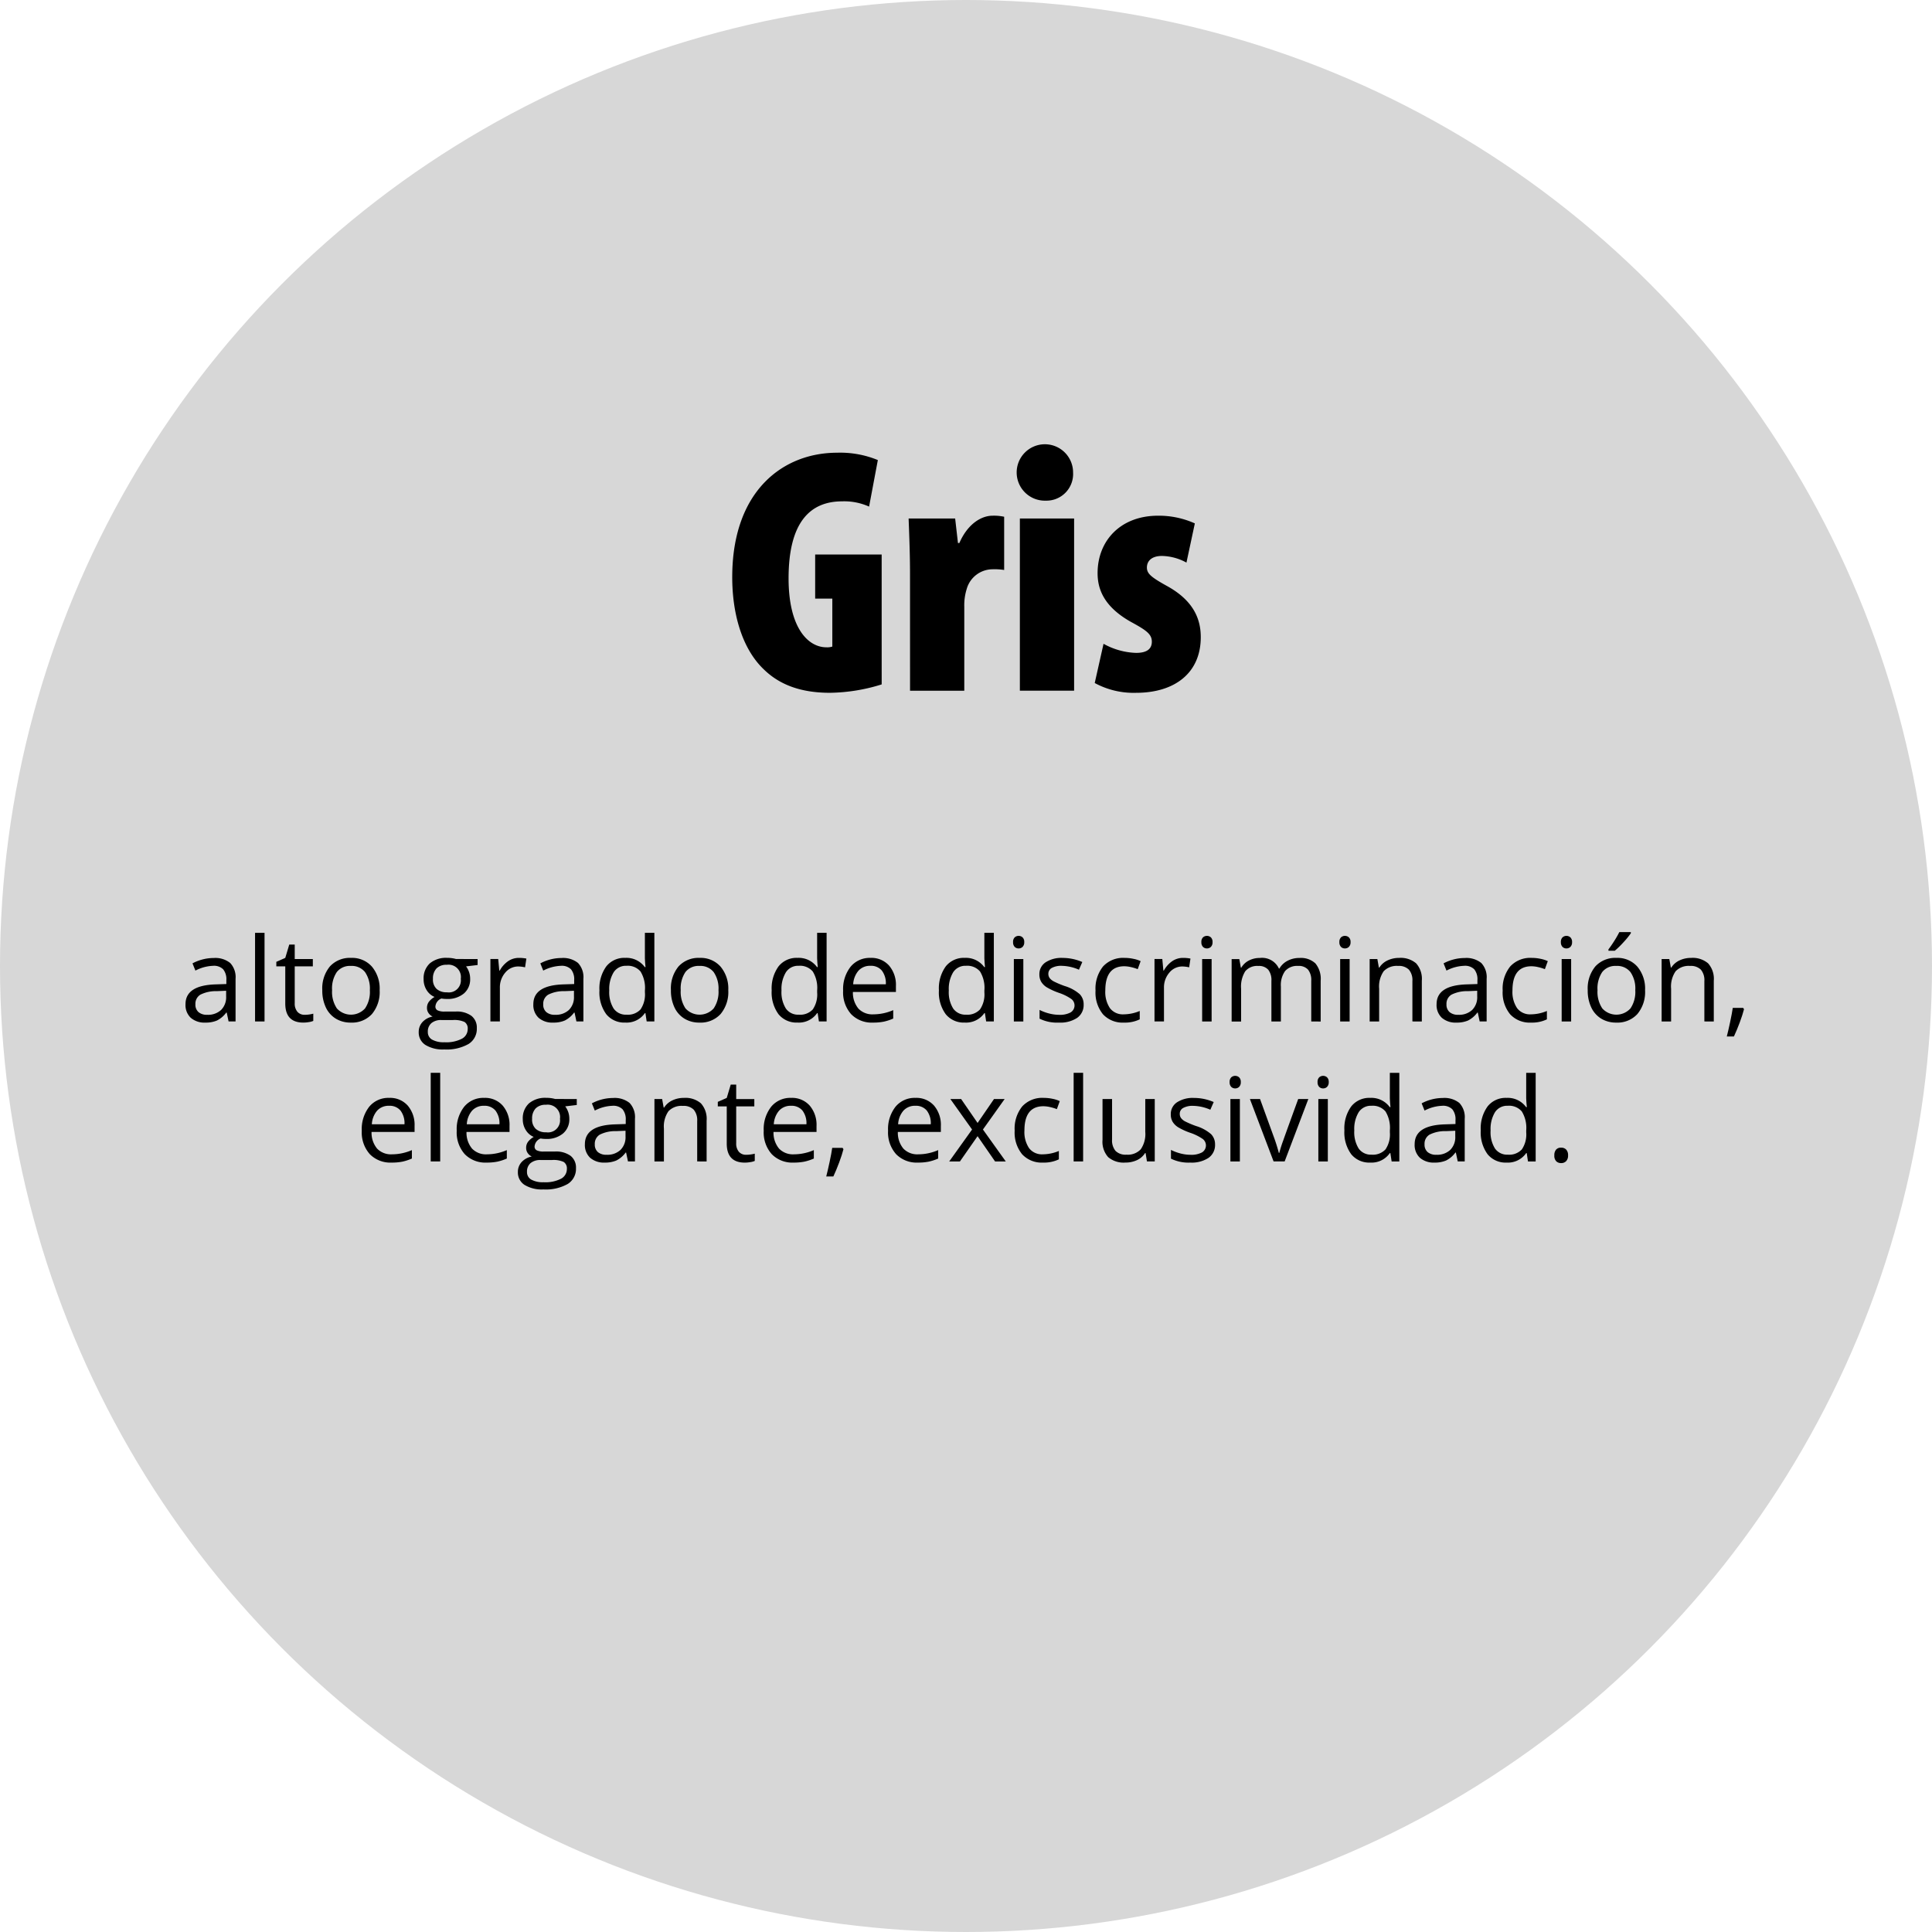 <svg xmlns="http://www.w3.org/2000/svg" width="265" height="265" viewBox="0 0 265 265">
  <g id="Grupo_14189" data-name="Grupo 14189" transform="translate(-15029 2226)">
    <circle id="Elipse_869" data-name="Elipse 869" cx="132.5" cy="132.5" r="132.5" transform="translate(15029 -2226)" fill="#d7d7d7"/>
    <path id="Trazado_22564" data-name="Trazado 22564" d="M3405.49,5153.58l-.258-1.219h-.062a3.611,3.611,0,0,1-1.277,1.09,3.885,3.885,0,0,1-1.59.285,2.857,2.857,0,0,1-2-.656,2.391,2.391,0,0,1-.723-1.867q0-2.595,4.148-2.719l1.454-.047v-.531a2.169,2.169,0,0,0-.434-1.488,1.78,1.78,0,0,0-1.387-.481,5.647,5.647,0,0,0-2.422.657l-.4-.993a6.11,6.11,0,0,1,1.387-.539,6.02,6.02,0,0,1,1.511-.195,3.262,3.262,0,0,1,2.27.68,2.834,2.834,0,0,1,.738,2.179v5.844Zm-2.929-.914a2.635,2.635,0,0,0,1.9-.664,2.455,2.455,0,0,0,.691-1.859v-.774l-1.3.055a4.716,4.716,0,0,0-2.23.48,1.45,1.45,0,0,0-.684,1.325,1.336,1.336,0,0,0,.426,1.07A1.767,1.767,0,0,0,3402.561,5152.666Z" transform="translate(11654.865 -7239.473)"/>
    <path id="Trazado_22565" data-name="Trazado 22565" d="M3410.42,5153.58h-1.3v-12.156h1.3Z" transform="translate(11654.865 -7239.473)"/>
    <path id="Trazado_22566" data-name="Trazado 22566" d="M3415.936,5152.666a4.263,4.263,0,0,0,.664-.051,4.442,4.442,0,0,0,.507-.105v.992a2.374,2.374,0,0,1-.621.168,4.69,4.69,0,0,1-.738.066q-2.484,0-2.484-2.617v-5.094h-1.227v-.625l1.227-.539.547-1.828h.75v1.985h2.484v1.007h-2.484v5.039a1.733,1.733,0,0,0,.367,1.188A1.279,1.279,0,0,0,3415.936,5152.666Z" transform="translate(11654.865 -7239.473)"/>
    <path id="Trazado_22567" data-name="Trazado 22567" d="M3426.209,5149.291a4.728,4.728,0,0,1-1.055,3.27,3.714,3.714,0,0,1-2.914,1.175,3.853,3.853,0,0,1-2.039-.539,3.554,3.554,0,0,1-1.375-1.547,5.385,5.385,0,0,1-.484-2.359,4.715,4.715,0,0,1,1.047-3.262,3.705,3.705,0,0,1,2.906-1.168,3.62,3.62,0,0,1,2.855,1.2A4.7,4.7,0,0,1,3426.209,5149.291Zm-6.523,0a4.062,4.062,0,0,0,.656,2.5,2.605,2.605,0,0,0,3.863,0,4.037,4.037,0,0,0,.66-2.5,3.971,3.971,0,0,0-.66-2.48,2.318,2.318,0,0,0-1.949-.848,2.283,2.283,0,0,0-1.922.836A4.018,4.018,0,0,0,3419.686,5149.291Z" transform="translate(11654.865 -7239.473)"/>
    <path id="Trazado_22568" data-name="Trazado 22568" d="M3439.646,5145.018v.82l-1.585.187a2.8,2.8,0,0,1,.562,1.711,2.531,2.531,0,0,1-.859,2.008,3.47,3.47,0,0,1-2.36.75,3.886,3.886,0,0,1-.718-.062,1.278,1.278,0,0,0-.829,1.1.563.563,0,0,0,.289.52,2.118,2.118,0,0,0,.993.168h1.515a3.391,3.391,0,0,1,2.137.586,2.035,2.035,0,0,1,.746,1.7,2.431,2.431,0,0,1-1.141,2.168,6.112,6.112,0,0,1-3.328.746,4.539,4.539,0,0,1-2.589-.625,2.018,2.018,0,0,1-.911-1.766,1.984,1.984,0,0,1,.5-1.351,2.545,2.545,0,0,1,1.407-.774,1.35,1.35,0,0,1-.551-.461,1.212,1.212,0,0,1-.223-.726,1.38,1.38,0,0,1,.25-.821,2.63,2.63,0,0,1,.789-.679,2.322,2.322,0,0,1-1.082-.93,2.734,2.734,0,0,1-.418-1.5,2.77,2.77,0,0,1,.844-2.168,3.444,3.444,0,0,1,2.391-.762,4.319,4.319,0,0,1,1.211.157Zm-6.828,10a1.161,1.161,0,0,0,.586,1.054,3.226,3.226,0,0,0,1.68.36,4.677,4.677,0,0,0,2.418-.489,1.494,1.494,0,0,0,.785-1.324,1.047,1.047,0,0,0-.43-.965,3.347,3.347,0,0,0-1.617-.269h-1.554a2.041,2.041,0,0,0-1.375.422A1.5,1.5,0,0,0,3432.818,5155.018Zm.7-7.258a1.742,1.742,0,0,0,.508,1.359,2.027,2.027,0,0,0,1.414.461,1.655,1.655,0,0,0,1.9-1.844,1.7,1.7,0,0,0-1.922-1.929,1.9,1.9,0,0,0-1.406.492A1.983,1.983,0,0,0,3433.521,5147.76Z" transform="translate(11654.865 -7239.473)"/>
    <path id="Trazado_22569" data-name="Trazado 22569" d="M3445.311,5144.861a5.112,5.112,0,0,1,1.023.094l-.18,1.2a4.418,4.418,0,0,0-.937-.117,2.282,2.282,0,0,0-1.778.844,3.075,3.075,0,0,0-.738,2.1v4.594h-1.3v-8.562h1.071l.148,1.586h.063a3.751,3.751,0,0,1,1.148-1.29A2.6,2.6,0,0,1,3445.311,5144.861Z" transform="translate(11654.865 -7239.473)"/>
    <path id="Trazado_22570" data-name="Trazado 22570" d="M3453.2,5153.58l-.258-1.219h-.062a3.609,3.609,0,0,1-1.277,1.09,3.885,3.885,0,0,1-1.59.285,2.855,2.855,0,0,1-2-.656,2.391,2.391,0,0,1-.723-1.867q0-2.595,4.148-2.719l1.453-.047v-.531a2.169,2.169,0,0,0-.433-1.488,1.779,1.779,0,0,0-1.387-.481,5.648,5.648,0,0,0-2.422.657l-.4-.993a6.1,6.1,0,0,1,1.387-.539,6.017,6.017,0,0,1,1.511-.195,3.263,3.263,0,0,1,2.27.68,2.835,2.835,0,0,1,.738,2.179v5.844Zm-2.93-.914a2.637,2.637,0,0,0,1.9-.664,2.455,2.455,0,0,0,.691-1.859v-.774l-1.3.055a4.717,4.717,0,0,0-2.23.48,1.451,1.451,0,0,0-.684,1.325,1.335,1.335,0,0,0,.426,1.07A1.765,1.765,0,0,0,3450.271,5152.666Z" transform="translate(11654.865 -7239.473)"/>
    <path id="Trazado_22571" data-name="Trazado 22571" d="M3462.662,5152.432h-.07a3.048,3.048,0,0,1-2.688,1.3,3.176,3.176,0,0,1-2.613-1.148,5.06,5.06,0,0,1-.934-3.266,5.14,5.14,0,0,1,.938-3.289,3.155,3.155,0,0,1,2.609-1.172,3.115,3.115,0,0,1,2.672,1.266h.1l-.055-.617-.031-.6v-3.484h1.3v12.156h-1.055Zm-2.594.218a2.362,2.362,0,0,0,1.926-.722,3.648,3.648,0,0,0,.6-2.332v-.274a4.291,4.291,0,0,0-.606-2.6,2.3,2.3,0,0,0-1.933-.778,1.985,1.985,0,0,0-1.746.887,4.407,4.407,0,0,0-.606,2.5,4.216,4.216,0,0,0,.6,2.476A2.034,2.034,0,0,0,3460.068,5152.65Z" transform="translate(11654.865 -7239.473)"/>
    <path id="Trazado_22572" data-name="Trazado 22572" d="M3474.029,5149.291a4.728,4.728,0,0,1-1.054,3.27,3.715,3.715,0,0,1-2.914,1.175,3.854,3.854,0,0,1-2.04-.539,3.566,3.566,0,0,1-1.375-1.547,5.385,5.385,0,0,1-.484-2.359,4.72,4.72,0,0,1,1.047-3.262,3.705,3.705,0,0,1,2.906-1.168,3.623,3.623,0,0,1,2.856,1.2A4.7,4.7,0,0,1,3474.029,5149.291Zm-6.523,0a4.068,4.068,0,0,0,.656,2.5,2.605,2.605,0,0,0,3.863,0,4.035,4.035,0,0,0,.661-2.5,3.969,3.969,0,0,0-.661-2.48,2.316,2.316,0,0,0-1.949-.848,2.284,2.284,0,0,0-1.922.836A4.024,4.024,0,0,0,3467.506,5149.291Z" transform="translate(11654.865 -7239.473)"/>
    <path id="Trazado_22573" data-name="Trazado 22573" d="M3486.287,5152.432h-.07a3.048,3.048,0,0,1-2.688,1.3,3.176,3.176,0,0,1-2.613-1.148,5.06,5.06,0,0,1-.934-3.266,5.14,5.14,0,0,1,.938-3.289,3.155,3.155,0,0,1,2.609-1.172,3.115,3.115,0,0,1,2.672,1.266h.1l-.055-.617-.031-.6v-3.484h1.3v12.156h-1.055Zm-2.594.218a2.362,2.362,0,0,0,1.926-.722,3.648,3.648,0,0,0,.6-2.332v-.274a4.291,4.291,0,0,0-.606-2.6,2.3,2.3,0,0,0-1.933-.778,1.985,1.985,0,0,0-1.746.887,4.407,4.407,0,0,0-.606,2.5,4.216,4.216,0,0,0,.6,2.476A2.034,2.034,0,0,0,3483.693,5152.65Z" transform="translate(11654.865 -7239.473)"/>
    <path id="Trazado_22574" data-name="Trazado 22574" d="M3493.881,5153.736a3.931,3.931,0,0,1-3-1.156,4.474,4.474,0,0,1-1.1-3.211,4.964,4.964,0,0,1,1.02-3.289,3.387,3.387,0,0,1,2.738-1.219,3.229,3.229,0,0,1,2.547,1.059,4.058,4.058,0,0,1,.937,2.793v.82h-5.9a3.389,3.389,0,0,0,.762,2.289,2.633,2.633,0,0,0,2.035.782,6.882,6.882,0,0,0,2.734-.579v1.157a6.838,6.838,0,0,1-1.3.425A7.309,7.309,0,0,1,3493.881,5153.736Zm-.352-7.789a2.117,2.117,0,0,0-1.644.672,3.1,3.1,0,0,0-.723,1.86h4.477a2.853,2.853,0,0,0-.547-1.879A1.925,1.925,0,0,0,3493.529,5145.947Z" transform="translate(11654.865 -7239.473)"/>
    <path id="Trazado_22575" data-name="Trazado 22575" d="M3509.225,5152.432h-.071a3.046,3.046,0,0,1-2.687,1.3,3.176,3.176,0,0,1-2.613-1.148,5.054,5.054,0,0,1-.934-3.266,5.14,5.14,0,0,1,.937-3.289,3.157,3.157,0,0,1,2.61-1.172,3.115,3.115,0,0,1,2.672,1.266h.1l-.054-.617-.032-.6v-3.484h1.3v12.156H3509.4Zm-2.594.218a2.363,2.363,0,0,0,1.926-.722,3.655,3.655,0,0,0,.6-2.332v-.274a4.3,4.3,0,0,0-.6-2.6,2.3,2.3,0,0,0-1.934-.778,1.985,1.985,0,0,0-1.746.887,4.415,4.415,0,0,0-.6,2.5,4.225,4.225,0,0,0,.6,2.476A2.036,2.036,0,0,0,3506.631,5152.65Z" transform="translate(11654.865 -7239.473)"/>
    <path id="Trazado_22576" data-name="Trazado 22576" d="M3513.092,5142.7a.86.86,0,0,1,.219-.652.809.809,0,0,1,1.085,0,.84.84,0,0,1,.227.648.858.858,0,0,1-.227.653.757.757,0,0,1-.539.214.747.747,0,0,1-.546-.214A.88.88,0,0,1,3513.092,5142.7Zm1.406,10.883h-1.3v-8.562h1.3Z" transform="translate(11654.865 -7239.473)"/>
    <path id="Trazado_22577" data-name="Trazado 22577" d="M3522.771,5151.244a2.145,2.145,0,0,1-.89,1.844,4.181,4.181,0,0,1-2.5.648,5.421,5.421,0,0,1-2.656-.539v-1.2a6.4,6.4,0,0,0,1.324.492,5.52,5.52,0,0,0,1.363.18,3.093,3.093,0,0,0,1.563-.324,1.117,1.117,0,0,0,.113-1.844,6.811,6.811,0,0,0-1.692-.84,9.177,9.177,0,0,1-1.7-.777,2.324,2.324,0,0,1-.75-.754,1.965,1.965,0,0,1-.246-1.008,1.92,1.92,0,0,1,.852-1.652,3.965,3.965,0,0,1,2.336-.606,6.834,6.834,0,0,1,2.7.563l-.461,1.055a6.2,6.2,0,0,0-2.336-.532,2.7,2.7,0,0,0-1.391.289.9.9,0,0,0-.468.8.968.968,0,0,0,.175.586,1.739,1.739,0,0,0,.567.461,12.54,12.54,0,0,0,1.5.633,5.6,5.6,0,0,1,2.058,1.117A1.97,1.97,0,0,1,3522.771,5151.244Z" transform="translate(11654.865 -7239.473)"/>
    <path id="Trazado_22578" data-name="Trazado 22578" d="M3528.3,5153.736a3.657,3.657,0,0,1-2.879-1.144,4.7,4.7,0,0,1-1.02-3.238,4.853,4.853,0,0,1,1.035-3.321,3.729,3.729,0,0,1,2.95-1.172,5.8,5.8,0,0,1,1.234.133,4.087,4.087,0,0,1,.969.313l-.4,1.1a6.069,6.069,0,0,0-.937-.285,4.213,4.213,0,0,0-.9-.113q-2.609,0-2.609,3.328a3.96,3.96,0,0,0,.637,2.422,2.217,2.217,0,0,0,1.886.844,5.773,5.773,0,0,0,2.2-.461v1.148A4.678,4.678,0,0,1,3528.3,5153.736Z" transform="translate(11654.865 -7239.473)"/>
    <path id="Trazado_22579" data-name="Trazado 22579" d="M3536.4,5144.861a5.115,5.115,0,0,1,1.024.094l-.18,1.2a4.418,4.418,0,0,0-.937-.117,2.281,2.281,0,0,0-1.778.844,3.075,3.075,0,0,0-.738,2.1v4.594h-1.3v-8.562h1.07l.149,1.586h.062a3.754,3.754,0,0,1,1.149-1.29A2.594,2.594,0,0,1,3536.4,5144.861Z" transform="translate(11654.865 -7239.473)"/>
    <path id="Trazado_22580" data-name="Trazado 22580" d="M3538.92,5142.7a.86.86,0,0,1,.219-.652.81.81,0,0,1,1.086,0,.844.844,0,0,1,.226.648.863.863,0,0,1-.226.653.759.759,0,0,1-.539.214.748.748,0,0,1-.547-.214A.88.88,0,0,1,3538.92,5142.7Zm1.406,10.883h-1.3v-8.562h1.3Z" transform="translate(11654.865 -7239.473)"/>
    <path id="Trazado_22581" data-name="Trazado 22581" d="M3553.99,5153.58v-5.57a2.306,2.306,0,0,0-.437-1.535,1.693,1.693,0,0,0-1.36-.512,2.193,2.193,0,0,0-1.789.7,3.307,3.307,0,0,0-.578,2.141v4.781h-1.3v-5.57a2.306,2.306,0,0,0-.437-1.535,1.7,1.7,0,0,0-1.367-.512,2.12,2.12,0,0,0-1.786.73,3.964,3.964,0,0,0-.566,2.4v4.492h-1.3v-8.562h1.055l.211,1.171h.062a2.544,2.544,0,0,1,1.035-.976,3.175,3.175,0,0,1,1.5-.352,2.546,2.546,0,0,1,2.625,1.453h.062a2.735,2.735,0,0,1,1.109-1.062,3.444,3.444,0,0,1,1.657-.391,2.9,2.9,0,0,1,2.175.746,3.337,3.337,0,0,1,.723,2.387v5.586Z" transform="translate(11654.865 -7239.473)"/>
    <path id="Trazado_22582" data-name="Trazado 22582" d="M3557.85,5142.7a.863.863,0,0,1,.218-.652.81.81,0,0,1,1.086,0,.841.841,0,0,1,.227.648.859.859,0,0,1-.227.653.757.757,0,0,1-.539.214.749.749,0,0,1-.547-.214A.884.884,0,0,1,3557.85,5142.7Zm1.406,10.883h-1.3v-8.562h1.3Z" transform="translate(11654.865 -7239.473)"/>
    <path id="Trazado_22583" data-name="Trazado 22583" d="M3567.865,5153.58v-5.539a2.234,2.234,0,0,0-.476-1.562,1.942,1.942,0,0,0-1.493-.516,2.462,2.462,0,0,0-1.968.726,3.67,3.67,0,0,0-.625,2.4v4.492h-1.3v-8.562h1.055l.21,1.171h.063a2.651,2.651,0,0,1,1.117-.98,3.645,3.645,0,0,1,1.6-.348,3.254,3.254,0,0,1,2.328.746,3.18,3.18,0,0,1,.781,2.387v5.586Z" transform="translate(11654.865 -7239.473)"/>
    <path id="Trazado_22584" data-name="Trazado 22584" d="M3577.092,5153.58l-.258-1.219h-.063a3.593,3.593,0,0,1-1.277,1.09,3.88,3.88,0,0,1-1.59.285,2.859,2.859,0,0,1-2-.656,2.394,2.394,0,0,1-.722-1.867q0-2.595,4.148-2.719l1.453-.047v-.531a2.169,2.169,0,0,0-.433-1.488,1.781,1.781,0,0,0-1.387-.481,5.645,5.645,0,0,0-2.422.657l-.4-.993a6.11,6.11,0,0,1,1.387-.539,6.026,6.026,0,0,1,1.512-.195,3.261,3.261,0,0,1,2.269.68,2.831,2.831,0,0,1,.739,2.179v5.844Zm-2.93-.914a2.632,2.632,0,0,0,1.9-.664,2.456,2.456,0,0,0,.692-1.859v-.774l-1.3.055a4.716,4.716,0,0,0-2.23.48,1.448,1.448,0,0,0-.684,1.325,1.336,1.336,0,0,0,.426,1.07A1.764,1.764,0,0,0,3574.162,5152.666Z" transform="translate(11654.865 -7239.473)"/>
    <path id="Trazado_22585" data-name="Trazado 22585" d="M3584.146,5153.736a3.654,3.654,0,0,1-2.878-1.144,4.7,4.7,0,0,1-1.02-3.238,4.853,4.853,0,0,1,1.035-3.321,3.729,3.729,0,0,1,2.949-1.172,5.8,5.8,0,0,1,1.235.133,4.087,4.087,0,0,1,.969.313l-.4,1.1a6.1,6.1,0,0,0-.937-.285,4.213,4.213,0,0,0-.9-.113q-2.609,0-2.609,3.328a3.96,3.96,0,0,0,.637,2.422,2.215,2.215,0,0,0,1.886.844,5.773,5.773,0,0,0,2.2-.461v1.148A4.683,4.683,0,0,1,3584.146,5153.736Z" transform="translate(11654.865 -7239.473)"/>
    <path id="Trazado_22586" data-name="Trazado 22586" d="M3588.232,5142.7a.864.864,0,0,1,.219-.652.81.81,0,0,1,1.086,0,.844.844,0,0,1,.227.648.863.863,0,0,1-.227.653.757.757,0,0,1-.539.214.749.749,0,0,1-.547-.214A.884.884,0,0,1,3588.232,5142.7Zm1.407,10.883h-1.3v-8.562h1.3Z" transform="translate(11654.865 -7239.473)"/>
    <path id="Trazado_22587" data-name="Trazado 22587" d="M3599.779,5149.291a4.728,4.728,0,0,1-1.054,3.27,3.715,3.715,0,0,1-2.914,1.175,3.854,3.854,0,0,1-2.04-.539,3.566,3.566,0,0,1-1.375-1.547,5.385,5.385,0,0,1-.484-2.359,4.72,4.72,0,0,1,1.047-3.262,3.705,3.705,0,0,1,2.906-1.168,3.623,3.623,0,0,1,2.856,1.2A4.7,4.7,0,0,1,3599.779,5149.291Zm-6.523,0a4.068,4.068,0,0,0,.656,2.5,2.605,2.605,0,0,0,3.863,0,4.035,4.035,0,0,0,.661-2.5,3.969,3.969,0,0,0-.661-2.48,2.316,2.316,0,0,0-1.949-.848,2.284,2.284,0,0,0-1.922.836A4.024,4.024,0,0,0,3593.256,5149.291Zm1.5-5.6q.375-.484.808-1.171a13.115,13.115,0,0,0,.684-1.2h1.578v.164a11.422,11.422,0,0,1-1.023,1.25,11.621,11.621,0,0,1-1.18,1.149h-.867Z" transform="translate(11654.865 -7239.473)"/>
    <path id="Trazado_22588" data-name="Trazado 22588" d="M3607.912,5153.58v-5.539a2.235,2.235,0,0,0-.476-1.562,1.942,1.942,0,0,0-1.493-.516,2.462,2.462,0,0,0-1.968.726,3.67,3.67,0,0,0-.625,2.4v4.492h-1.3v-8.562h1.054l.211,1.171h.063a2.644,2.644,0,0,1,1.117-.98,3.644,3.644,0,0,1,1.6-.348,3.254,3.254,0,0,1,2.328.746,3.179,3.179,0,0,1,.781,2.387v5.586Z" transform="translate(11654.865 -7239.473)"/>
    <path id="Trazado_22589" data-name="Trazado 22589" d="M3613.232,5151.721l.118.179q-.2.781-.586,1.817t-.8,1.926h-.977q.212-.813.465-2.008t.356-1.914Z" transform="translate(11654.865 -7239.473)"/>
    <path id="Trazado_22590" data-name="Trazado 22590" d="M3427.857,5172.937a3.935,3.935,0,0,1-3-1.157,4.477,4.477,0,0,1-1.1-3.211,4.969,4.969,0,0,1,1.019-3.289,3.388,3.388,0,0,1,2.738-1.218,3.227,3.227,0,0,1,2.547,1.058,4.058,4.058,0,0,1,.938,2.793v.82h-5.9a3.4,3.4,0,0,0,.762,2.289,2.635,2.635,0,0,0,2.035.782,6.913,6.913,0,0,0,2.735-.578v1.156a6.831,6.831,0,0,1-1.3.426A7.309,7.309,0,0,1,3427.857,5172.937Zm-.351-7.79a2.12,2.12,0,0,0-1.645.672,3.1,3.1,0,0,0-.722,1.86h4.476a2.848,2.848,0,0,0-.547-1.879A1.924,1.924,0,0,0,3427.506,5165.147Z" transform="translate(11654.865 -7239.473)"/>
    <path id="Trazado_22591" data-name="Trazado 22591" d="M3434.514,5172.78h-1.3v-12.156h1.3Z" transform="translate(11654.865 -7239.473)"/>
    <path id="Trazado_22592" data-name="Trazado 22592" d="M3440.881,5172.937a3.932,3.932,0,0,1-3-1.157,4.474,4.474,0,0,1-1.1-3.211,4.964,4.964,0,0,1,1.02-3.289,3.386,3.386,0,0,1,2.738-1.218,3.228,3.228,0,0,1,2.547,1.058,4.058,4.058,0,0,1,.937,2.793v.82h-5.9a3.39,3.39,0,0,0,.762,2.289,2.633,2.633,0,0,0,2.035.782,6.906,6.906,0,0,0,2.734-.578v1.156a6.814,6.814,0,0,1-1.3.426A7.309,7.309,0,0,1,3440.881,5172.937Zm-.352-7.79a2.118,2.118,0,0,0-1.644.672,3.1,3.1,0,0,0-.723,1.86h4.477a2.853,2.853,0,0,0-.547-1.879A1.926,1.926,0,0,0,3440.529,5165.147Z" transform="translate(11654.865 -7239.473)"/>
    <path id="Trazado_22593" data-name="Trazado 22593" d="M3453.248,5164.218v.82l-1.586.188a2.779,2.779,0,0,1,.563,1.711,2.53,2.53,0,0,1-.86,2.007,3.466,3.466,0,0,1-2.359.75,3.9,3.9,0,0,1-.719-.062,1.277,1.277,0,0,0-.828,1.1.561.561,0,0,0,.289.52,2.1,2.1,0,0,0,.992.168h1.516a3.394,3.394,0,0,1,2.137.586,2.036,2.036,0,0,1,.746,1.7,2.43,2.43,0,0,1-1.141,2.168,6.11,6.11,0,0,1-3.328.746,4.544,4.544,0,0,1-2.59-.625,2.02,2.02,0,0,1-.91-1.766,1.985,1.985,0,0,1,.5-1.351,2.552,2.552,0,0,1,1.406-.774,1.357,1.357,0,0,1-.551-.461,1.221,1.221,0,0,1-.222-.726,1.373,1.373,0,0,1,.25-.82,2.624,2.624,0,0,1,.789-.68,2.31,2.31,0,0,1-1.082-.93,2.726,2.726,0,0,1-.418-1.5,2.77,2.77,0,0,1,.844-2.168,3.44,3.44,0,0,1,2.39-.761,4.318,4.318,0,0,1,1.211.156Zm-6.828,10a1.159,1.159,0,0,0,.586,1.054,3.224,3.224,0,0,0,1.68.36,4.694,4.694,0,0,0,2.418-.488,1.5,1.5,0,0,0,.785-1.325,1.049,1.049,0,0,0-.43-.965,3.341,3.341,0,0,0-1.617-.269h-1.555a2.049,2.049,0,0,0-1.375.422A1.506,1.506,0,0,0,3446.42,5174.218Zm.7-7.258a1.739,1.739,0,0,0,.508,1.359,2.022,2.022,0,0,0,1.414.461,1.653,1.653,0,0,0,1.9-1.843,1.7,1.7,0,0,0-1.922-1.93,1.9,1.9,0,0,0-1.406.492A1.983,1.983,0,0,0,3447.123,5166.96Z" transform="translate(11654.865 -7239.473)"/>
    <path id="Trazado_22594" data-name="Trazado 22594" d="M3460.271,5172.78l-.257-1.218h-.063a3.594,3.594,0,0,1-1.277,1.089,3.88,3.88,0,0,1-1.59.286,2.857,2.857,0,0,1-2-.657,2.39,2.39,0,0,1-.723-1.867q0-2.594,4.149-2.719l1.453-.047v-.531a2.17,2.17,0,0,0-.434-1.488,1.785,1.785,0,0,0-1.387-.481,5.644,5.644,0,0,0-2.421.657l-.4-.992a6.211,6.211,0,0,1,2.9-.735,3.263,3.263,0,0,1,2.269.68,2.838,2.838,0,0,1,.738,2.18v5.843Zm-2.929-.914a2.631,2.631,0,0,0,1.9-.664,2.455,2.455,0,0,0,.692-1.859v-.774l-1.3.055a4.711,4.711,0,0,0-2.231.48,1.45,1.45,0,0,0-.683,1.325,1.336,1.336,0,0,0,.425,1.07A1.769,1.769,0,0,0,3457.342,5171.866Z" transform="translate(11654.865 -7239.473)"/>
    <path id="Trazado_22595" data-name="Trazado 22595" d="M3469.764,5172.78v-5.539a2.235,2.235,0,0,0-.477-1.562,1.939,1.939,0,0,0-1.492-.516,2.459,2.459,0,0,0-1.969.727,3.664,3.664,0,0,0-.625,2.4v4.492h-1.3v-8.562h1.055l.211,1.172h.062a2.648,2.648,0,0,1,1.118-.981,3.636,3.636,0,0,1,1.6-.347,3.253,3.253,0,0,1,2.328.746,3.173,3.173,0,0,1,.782,2.386v5.586Z" transform="translate(11654.865 -7239.473)"/>
    <path id="Trazado_22596" data-name="Trazado 22596" d="M3476.49,5171.866a4.082,4.082,0,0,0,.664-.051,4.442,4.442,0,0,0,.508-.1v.992a2.363,2.363,0,0,1-.621.168,4.708,4.708,0,0,1-.738.067q-2.485,0-2.485-2.618v-5.093h-1.226v-.625l1.226-.539.547-1.829h.75v1.985h2.485v1.008h-2.485v5.039a1.734,1.734,0,0,0,.367,1.187A1.278,1.278,0,0,0,3476.49,5171.866Z" transform="translate(11654.865 -7239.473)"/>
    <path id="Trazado_22597" data-name="Trazado 22597" d="M3482.99,5172.937a3.936,3.936,0,0,1-3-1.157,4.478,4.478,0,0,1-1.1-3.211,4.965,4.965,0,0,1,1.02-3.289,3.388,3.388,0,0,1,2.738-1.218,3.226,3.226,0,0,1,2.547,1.058,4.058,4.058,0,0,1,.938,2.793v.82h-5.9a3.4,3.4,0,0,0,.762,2.289,2.633,2.633,0,0,0,2.035.782,6.905,6.905,0,0,0,2.734-.578v1.156a6.828,6.828,0,0,1-1.3.426A7.316,7.316,0,0,1,3482.99,5172.937Zm-.351-7.79a2.119,2.119,0,0,0-1.645.672,3.109,3.109,0,0,0-.723,1.86h4.477a2.853,2.853,0,0,0-.547-1.879A1.926,1.926,0,0,0,3482.639,5165.147Z" transform="translate(11654.865 -7239.473)"/>
    <path id="Trazado_22598" data-name="Trazado 22598" d="M3489.709,5170.921l.117.18q-.2.78-.586,1.816t-.8,1.926h-.976q.21-.813.465-2.008t.355-1.914Z" transform="translate(11654.865 -7239.473)"/>
    <path id="Trazado_22599" data-name="Trazado 22599" d="M3500.045,5172.937a3.932,3.932,0,0,1-3-1.157,4.473,4.473,0,0,1-1.1-3.211,4.965,4.965,0,0,1,1.02-3.289,3.386,3.386,0,0,1,2.738-1.218,3.228,3.228,0,0,1,2.547,1.058,4.058,4.058,0,0,1,.937,2.793v.82h-5.9a3.393,3.393,0,0,0,.762,2.289,2.634,2.634,0,0,0,2.035.782,6.905,6.905,0,0,0,2.734-.578v1.156a6.808,6.808,0,0,1-1.3.426A7.305,7.305,0,0,1,3500.045,5172.937Zm-.352-7.79a2.118,2.118,0,0,0-1.644.672,3.1,3.1,0,0,0-.723,1.86h4.477a2.853,2.853,0,0,0-.547-1.879A1.926,1.926,0,0,0,3499.693,5165.147Z" transform="translate(11654.865 -7239.473)"/>
    <path id="Trazado_22600" data-name="Trazado 22600" d="M3507.467,5168.4l-2.977-4.179h1.477l2.258,3.281,2.25-3.281h1.461l-2.977,4.179,3.133,4.383h-1.469l-2.4-3.468-2.422,3.468h-1.469Z" transform="translate(11654.865 -7239.473)"/>
    <path id="Trazado_22601" data-name="Trazado 22601" d="M3517.209,5172.937a3.655,3.655,0,0,1-2.879-1.145,4.7,4.7,0,0,1-1.019-3.238,4.852,4.852,0,0,1,1.035-3.321,3.728,3.728,0,0,1,2.949-1.171,5.827,5.827,0,0,1,1.234.132,4.116,4.116,0,0,1,.969.313l-.4,1.1a6.116,6.116,0,0,0-.938-.285,4.212,4.212,0,0,0-.9-.113q-2.61,0-2.61,3.328a3.961,3.961,0,0,0,.637,2.422,2.218,2.218,0,0,0,1.887.844,5.769,5.769,0,0,0,2.2-.461v1.148A4.678,4.678,0,0,1,3517.209,5172.937Z" transform="translate(11654.865 -7239.473)"/>
    <path id="Trazado_22602" data-name="Trazado 22602" d="M3522.7,5172.78h-1.3v-12.156h1.3Z" transform="translate(11654.865 -7239.473)"/>
    <path id="Trazado_22603" data-name="Trazado 22603" d="M3526.67,5164.218v5.554a2.238,2.238,0,0,0,.476,1.563,1.942,1.942,0,0,0,1.493.516,2.44,2.44,0,0,0,1.965-.735,3.7,3.7,0,0,0,.621-2.4v-4.5h1.3v8.562h-1.07l-.187-1.148h-.071a2.576,2.576,0,0,1-1.105.969,3.727,3.727,0,0,1-1.613.336,3.272,3.272,0,0,1-2.34-.743,3.155,3.155,0,0,1-.778-2.375v-5.6Z" transform="translate(11654.865 -7239.473)"/>
    <path id="Trazado_22604" data-name="Trazado 22604" d="M3540.795,5170.444a2.146,2.146,0,0,1-.891,1.844,4.177,4.177,0,0,1-2.5.649,5.431,5.431,0,0,1-2.656-.54v-1.2a6.515,6.515,0,0,0,1.324.493,5.519,5.519,0,0,0,1.364.179,3.094,3.094,0,0,0,1.562-.324,1.116,1.116,0,0,0,.113-1.844,6.838,6.838,0,0,0-1.691-.84,9.055,9.055,0,0,1-1.7-.777,2.334,2.334,0,0,1-.75-.754,1.967,1.967,0,0,1-.246-1.008,1.921,1.921,0,0,1,.851-1.652,3.977,3.977,0,0,1,2.336-.6,6.832,6.832,0,0,1,2.7.562l-.461,1.055a6.187,6.187,0,0,0-2.336-.532,2.683,2.683,0,0,0-1.39.29.891.891,0,0,0-.469.8.969.969,0,0,0,.176.586,1.718,1.718,0,0,0,.566.461,12.666,12.666,0,0,0,1.5.633,5.609,5.609,0,0,1,2.059,1.117A1.975,1.975,0,0,1,3540.795,5170.444Z" transform="translate(11654.865 -7239.473)"/>
    <path id="Trazado_22605" data-name="Trazado 22605" d="M3542.795,5161.9a.861.861,0,0,1,.219-.652.81.81,0,0,1,1.086,0,.845.845,0,0,1,.226.648.861.861,0,0,1-.226.653.76.76,0,0,1-.539.215.749.749,0,0,1-.547-.215A.879.879,0,0,1,3542.795,5161.9Zm1.406,10.883h-1.3v-8.562h1.3Z" transform="translate(11654.865 -7239.473)"/>
    <path id="Trazado_22606" data-name="Trazado 22606" d="M3548.826,5172.78l-3.25-8.562h1.391l1.844,5.078a23.881,23.881,0,0,1,.734,2.312h.062a17.957,17.957,0,0,1,.543-1.714q.458-1.3,2.051-5.676h1.391l-3.25,8.562Z" transform="translate(11654.865 -7239.473)"/>
    <path id="Trazado_22607" data-name="Trazado 22607" d="M3554.857,5161.9a.864.864,0,0,1,.219-.652.81.81,0,0,1,1.086,0,.846.846,0,0,1,.227.648.862.862,0,0,1-.227.653.758.758,0,0,1-.539.215.751.751,0,0,1-.547-.215A.883.883,0,0,1,3554.857,5161.9Zm1.407,10.883h-1.3v-8.562h1.3Z" transform="translate(11654.865 -7239.473)"/>
    <path id="Trazado_22608" data-name="Trazado 22608" d="M3564.842,5171.632h-.071a3.046,3.046,0,0,1-2.687,1.305,3.177,3.177,0,0,1-2.613-1.149,5.06,5.06,0,0,1-.934-3.266,5.143,5.143,0,0,1,.938-3.289,3.155,3.155,0,0,1,2.609-1.171,3.113,3.113,0,0,1,2.672,1.265h.1l-.054-.617-.032-.6v-3.484h1.3v12.156h-1.054Zm-2.594.219a2.365,2.365,0,0,0,1.926-.723,3.655,3.655,0,0,0,.6-2.332v-.274a4.3,4.3,0,0,0-.6-2.6,2.3,2.3,0,0,0-1.934-.778,1.985,1.985,0,0,0-1.746.887,4.413,4.413,0,0,0-.6,2.5,4.232,4.232,0,0,0,.6,2.477A2.041,2.041,0,0,0,3562.248,5171.851Z" transform="translate(11654.865 -7239.473)"/>
    <path id="Trazado_22609" data-name="Trazado 22609" d="M3574.084,5172.78l-.258-1.218h-.062a3.6,3.6,0,0,1-1.278,1.089,3.877,3.877,0,0,1-1.59.286,2.86,2.86,0,0,1-2-.657,2.393,2.393,0,0,1-.722-1.867q0-2.594,4.148-2.719l1.453-.047v-.531a2.17,2.17,0,0,0-.433-1.488,1.785,1.785,0,0,0-1.387-.481,5.644,5.644,0,0,0-2.422.657l-.4-.992a6.2,6.2,0,0,1,2.9-.735,3.266,3.266,0,0,1,2.27.68,2.838,2.838,0,0,1,.738,2.18v5.843Zm-2.93-.914a2.632,2.632,0,0,0,1.9-.664,2.454,2.454,0,0,0,.691-1.859v-.774l-1.3.055a4.71,4.71,0,0,0-2.23.48,1.451,1.451,0,0,0-.684,1.325,1.337,1.337,0,0,0,.426,1.07A1.766,1.766,0,0,0,3571.154,5171.866Z" transform="translate(11654.865 -7239.473)"/>
    <path id="Trazado_22610" data-name="Trazado 22610" d="M3583.545,5171.632h-.07a3.049,3.049,0,0,1-2.688,1.305,3.177,3.177,0,0,1-2.613-1.149,5.058,5.058,0,0,1-.934-3.266,5.143,5.143,0,0,1,.938-3.289,3.156,3.156,0,0,1,2.609-1.171,3.113,3.113,0,0,1,2.672,1.265h.1l-.055-.617-.031-.6v-3.484h1.3v12.156h-1.054Zm-2.594.219a2.363,2.363,0,0,0,1.926-.723,3.654,3.654,0,0,0,.6-2.332v-.274a4.3,4.3,0,0,0-.606-2.6,2.3,2.3,0,0,0-1.933-.778,1.986,1.986,0,0,0-1.747.887,4.413,4.413,0,0,0-.6,2.5,4.222,4.222,0,0,0,.6,2.477A2.038,2.038,0,0,0,3580.951,5171.851Z" transform="translate(11654.865 -7239.473)"/>
    <path id="Trazado_22611" data-name="Trazado 22611" d="M3587.334,5171.952a1.165,1.165,0,0,1,.238-.793.863.863,0,0,1,.684-.269.921.921,0,0,1,.707.269,1.118,1.118,0,0,1,.254.793,1.093,1.093,0,0,1-.258.781.917.917,0,0,1-.7.274.928.928,0,0,1-.66-.246A1.069,1.069,0,0,1,3587.334,5171.952Z" transform="translate(11654.865 -7239.473)"/>
    <path id="Trazado_22612" data-name="Trazado 22612" d="M3495.069,5107.347a24.6,24.6,0,0,1-7.1,1.152c-4.08,0-6.961-1.152-9.072-3.217-2.977-2.832-4.417-7.728-4.322-13.152.193-11.426,7.009-16.562,14.4-16.562a13.574,13.574,0,0,1,5.568,1.008l-1.2,6.385a8.3,8.3,0,0,0-3.7-.721c-4.369,0-7.344,2.833-7.344,10.562,0,6.816,2.687,9.457,5.183,9.457a2.237,2.237,0,0,0,.817-.1v-6.576h-2.353v-6.049h9.121Z" transform="translate(11654.865 -7239.473)"/>
    <path id="Trazado_22613" data-name="Trazado 22613" d="M3498.956,5092.13c0-2.5-.1-5.137-.192-7.537h6.384l.384,3.36h.193c1.151-2.64,3.023-3.744,4.559-3.744a6.55,6.55,0,0,1,1.585.144v7.3a8.4,8.4,0,0,0-1.633-.095,3.7,3.7,0,0,0-3.5,2.688,7.423,7.423,0,0,0-.336,2.447v11.522h-7.44Z" transform="translate(11654.865 -7239.473)"/>
    <path id="Trazado_22614" data-name="Trazado 22614" d="M3521.323,5078.305a3.656,3.656,0,0,1-3.744,3.84,3.869,3.869,0,1,1,3.744-3.84Zm-7.3,29.906v-23.618h7.441v23.618Z" transform="translate(11654.865 -7239.473)"/>
    <path id="Trazado_22615" data-name="Trazado 22615" d="M3525.5,5101.778a9.811,9.811,0,0,0,4.464,1.248c1.392,0,2.16-.479,2.16-1.536,0-1.008-.72-1.536-2.64-2.592-4.176-2.256-4.8-4.9-4.8-6.816,0-4.417,3.12-7.873,8.3-7.873a12.04,12.04,0,0,1,5.04,1.056l-1.151,5.377a7.241,7.241,0,0,0-3.36-.913c-1.441,0-2.065.72-2.065,1.584,0,.817.528,1.3,2.689,2.5,3.792,2.064,4.7,4.656,4.7,7.056,0,4.9-3.553,7.633-8.881,7.633a11.2,11.2,0,0,1-5.664-1.344Z" transform="translate(11654.865 -7239.473)"/>
  </g>
</svg>
